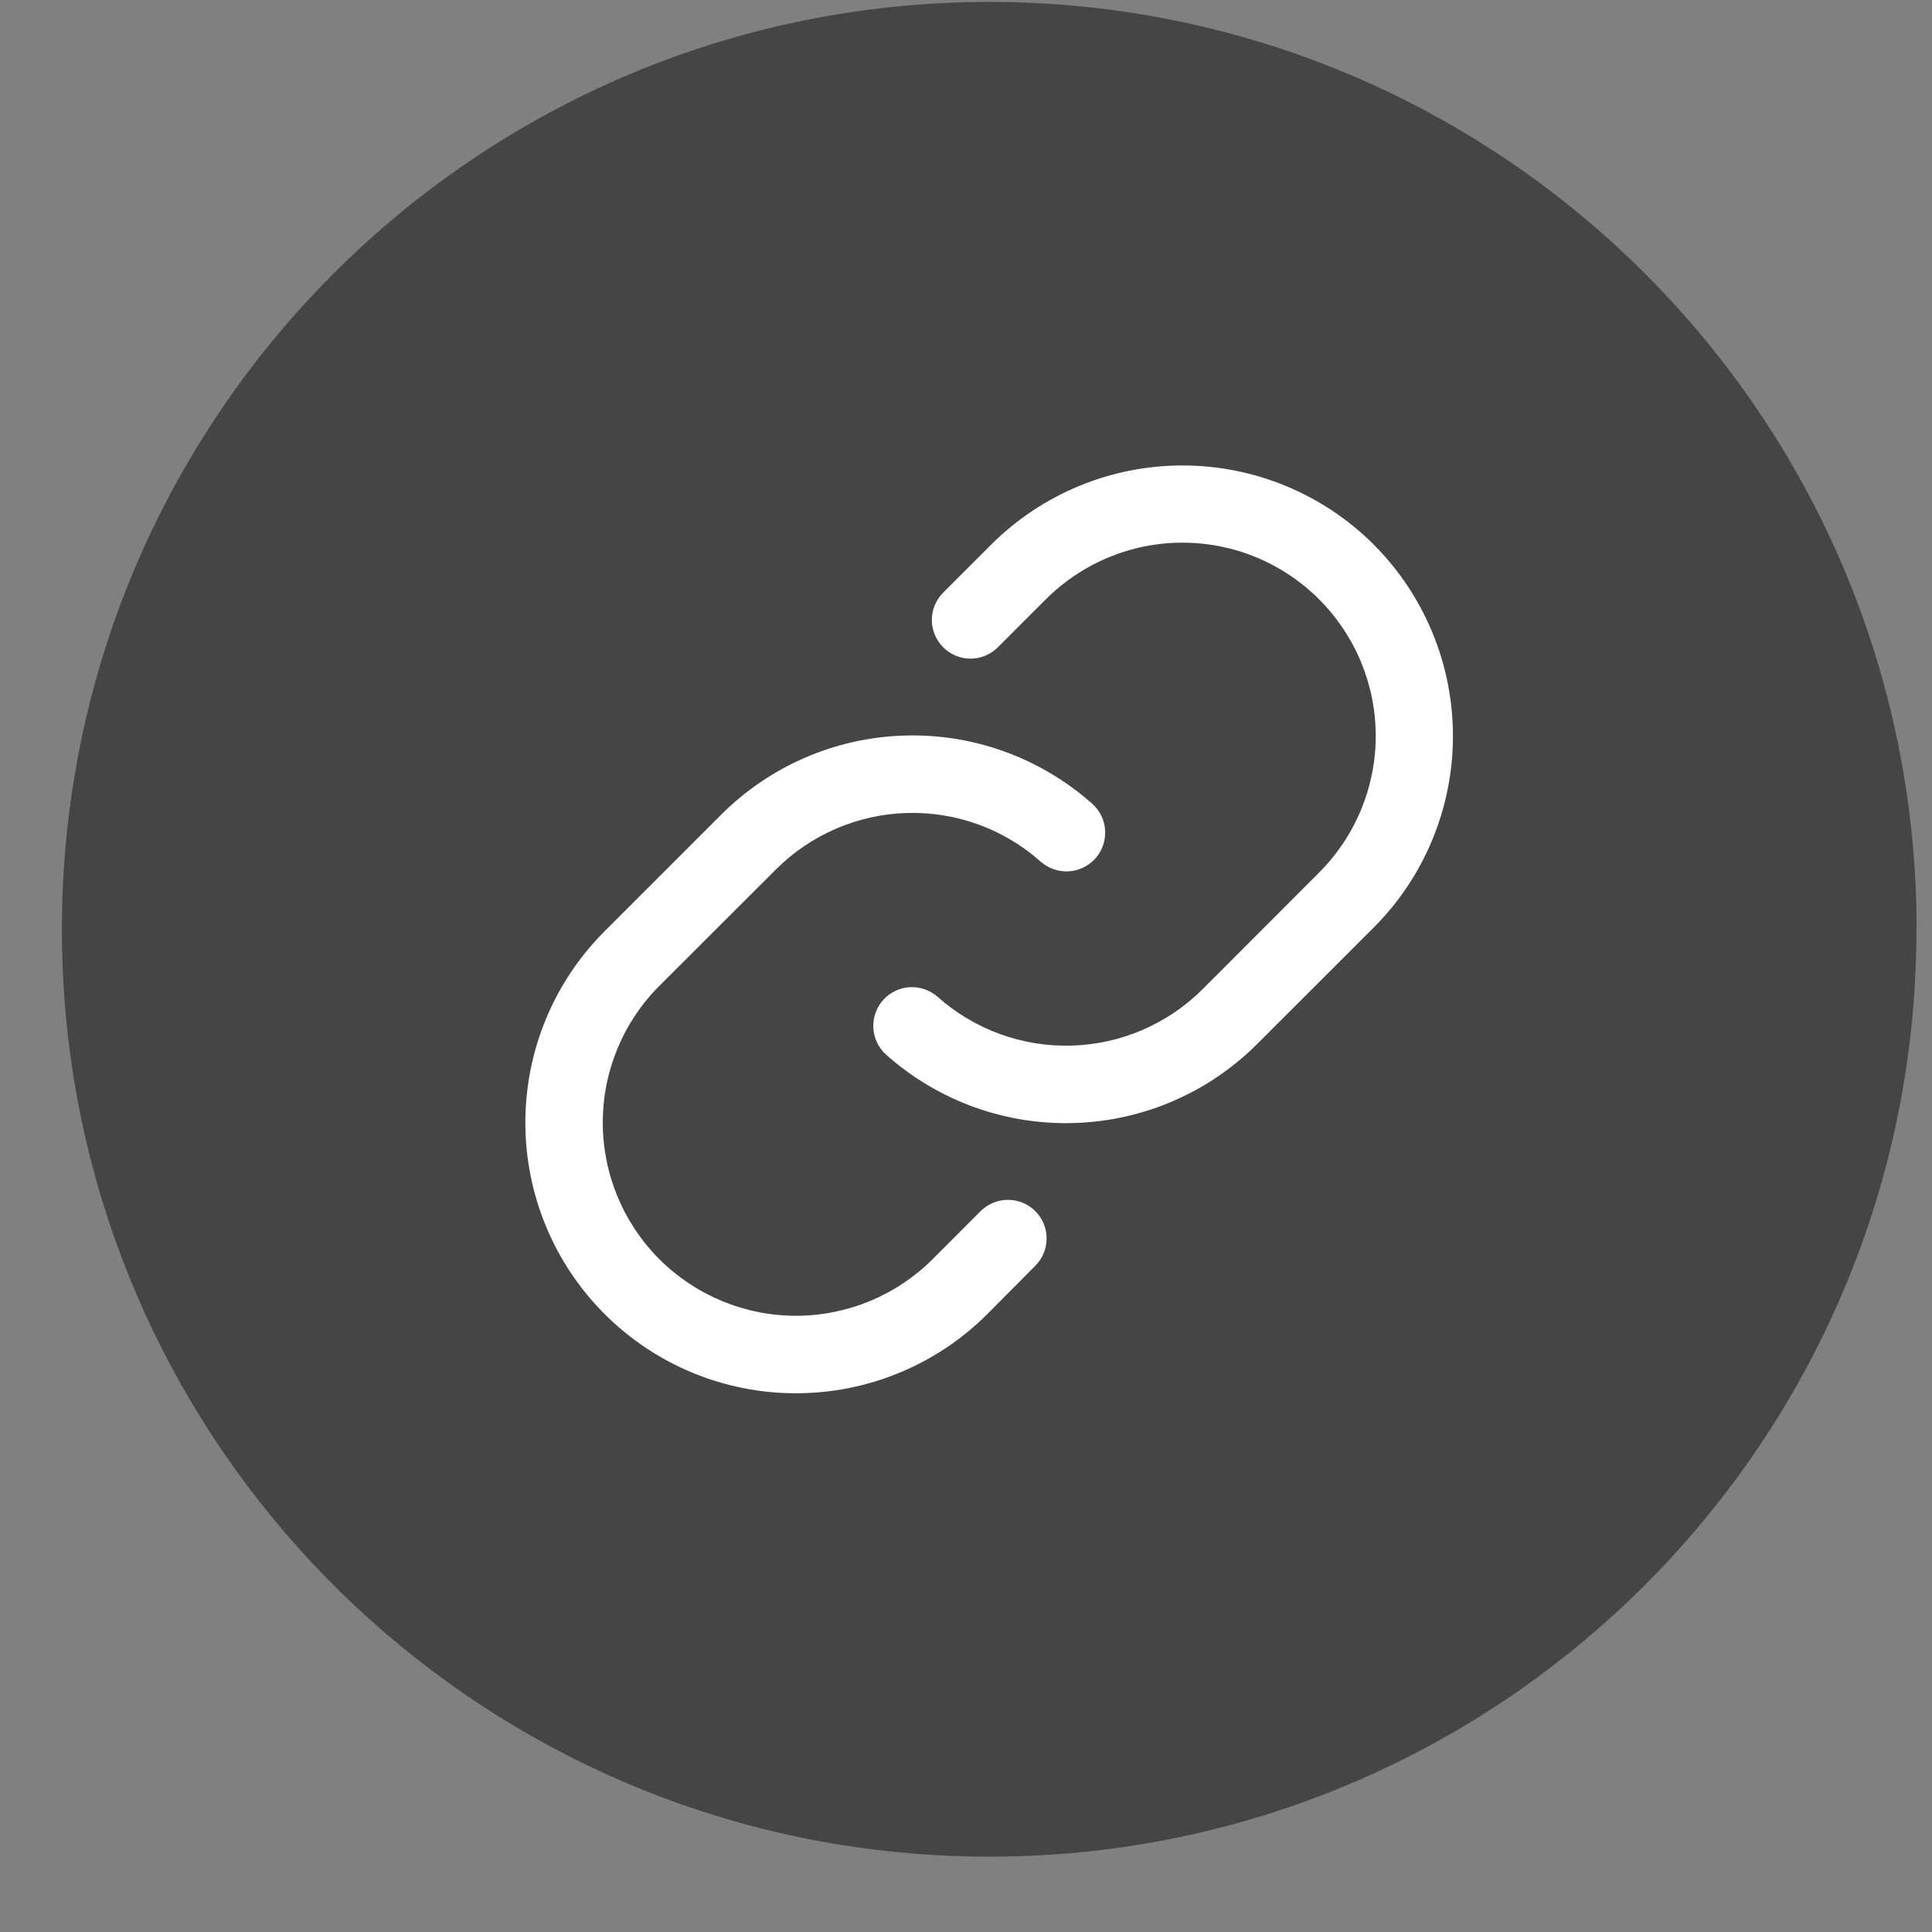 <svg width="25" height="25" viewBox="0 0 25 25" fill="none" xmlns="http://www.w3.org/2000/svg">
<rect x="0" y="0" width="25" height="25" fill="#808080" stroke="none"/>
<path d="M24.799 12.026C24.799 18.087 20.307 23.097 14.471 23.91C13.925 23.986 13.367 24.025 12.8 24.025C12.146 24.025 11.503 23.973 10.878 23.872C5.165 22.953 0.801 17.998 0.801 12.026C0.801 5.398 6.174 0.025 12.801 0.025C19.428 0.025 24.801 5.398 24.801 12.026H24.799Z" fill="#201E1E" fill-opacity="0.6"/>
<path d="M13.397 15.672C13.491 15.766 13.543 15.893 13.543 16.026C13.543 16.158 13.491 16.285 13.397 16.379L12.776 17.004C12.119 17.661 11.228 18.029 10.299 18.029C9.37 18.029 8.479 17.66 7.823 17.003C7.166 16.346 6.798 15.455 6.798 14.526C6.798 13.597 7.167 12.706 7.824 12.05L9.332 10.542C9.963 9.911 10.812 9.544 11.704 9.518C12.596 9.491 13.465 9.807 14.133 10.4C14.182 10.443 14.222 10.496 14.251 10.556C14.28 10.615 14.296 10.679 14.3 10.745C14.304 10.81 14.295 10.876 14.274 10.938C14.252 11.001 14.219 11.058 14.175 11.107C14.131 11.156 14.078 11.197 14.019 11.225C13.96 11.254 13.896 11.271 13.83 11.275C13.764 11.279 13.698 11.27 13.636 11.248C13.574 11.227 13.517 11.193 13.467 11.15C12.991 10.726 12.37 10.501 11.733 10.52C11.096 10.539 10.49 10.801 10.039 11.252L8.532 12.757C8.063 13.226 7.8 13.862 7.8 14.525C7.8 15.188 8.063 15.825 8.532 16.294C9.001 16.762 9.637 17.026 10.3 17.026C10.963 17.026 11.599 16.762 12.068 16.294L12.689 15.672C12.736 15.626 12.791 15.589 12.852 15.564C12.912 15.539 12.977 15.526 13.043 15.526C13.109 15.526 13.174 15.539 13.235 15.564C13.295 15.589 13.351 15.626 13.397 15.672ZM17.777 7.047C17.12 6.392 16.23 6.023 15.301 6.023C14.373 6.023 13.483 6.392 12.826 7.047L12.204 7.669C12.111 7.763 12.058 7.89 12.058 8.023C12.058 8.155 12.111 8.283 12.205 8.376C12.299 8.47 12.426 8.523 12.558 8.523C12.691 8.523 12.818 8.47 12.912 8.376L13.533 7.755C14.002 7.286 14.638 7.022 15.301 7.022C15.964 7.022 16.601 7.286 17.069 7.755C17.538 8.224 17.802 8.86 17.802 9.523C17.802 10.186 17.538 10.822 17.069 11.291L15.562 12.8C15.111 13.25 14.505 13.512 13.868 13.53C13.23 13.549 12.61 13.323 12.134 12.9C12.034 12.812 11.904 12.767 11.771 12.774C11.639 12.782 11.514 12.843 11.426 12.942C11.338 13.042 11.293 13.172 11.301 13.305C11.309 13.438 11.369 13.562 11.469 13.65C12.136 14.243 13.005 14.559 13.897 14.532C14.79 14.506 15.638 14.14 16.269 13.508L17.777 12.001C18.433 11.344 18.801 10.453 18.801 9.525C18.801 8.596 18.433 7.706 17.777 7.048V7.047Z" fill="white"/>
</svg>
